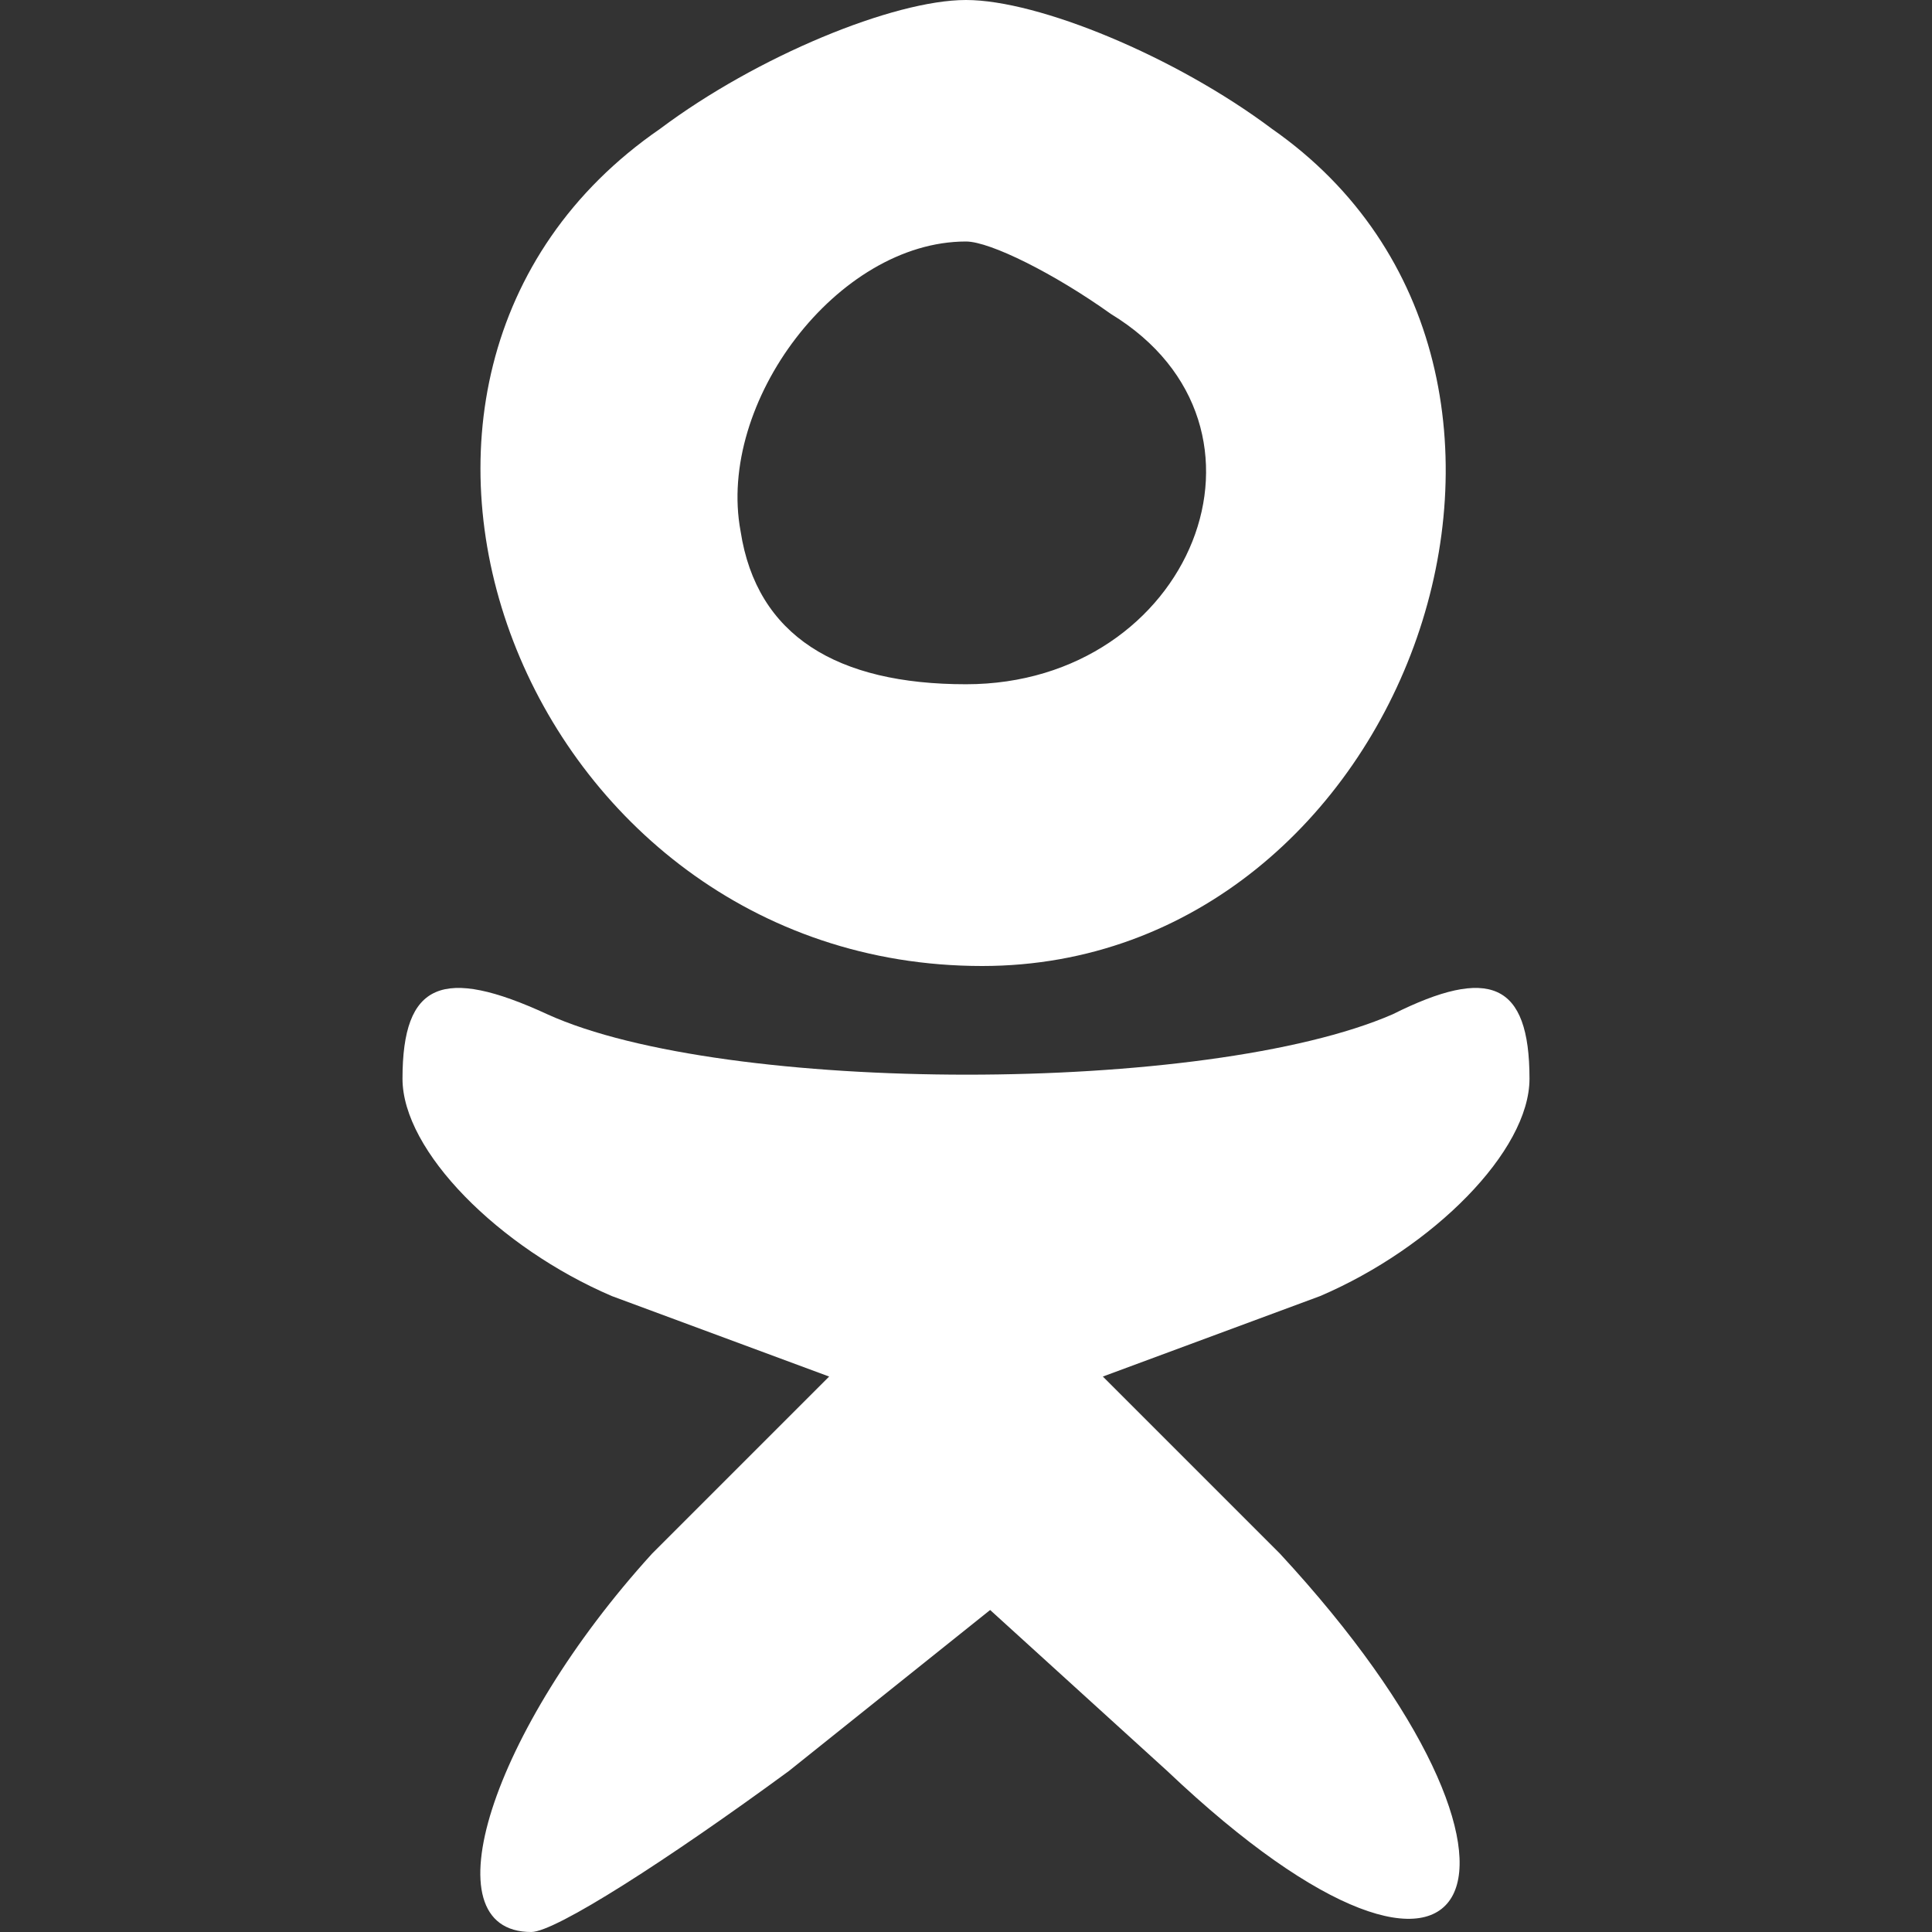 <?xml version="1.0" standalone="no"?>
<!DOCTYPE svg PUBLIC "-//W3C//DTD SVG 20010904//EN"
 "http://www.w3.org/TR/2001/REC-SVG-20010904/DTD/svg10.dtd">
<svg version="1.0" xmlns="http://www.w3.org/2000/svg"
 width="24pt" height="24pt" viewBox="0 0 24 24"
 preserveAspectRatio="xMidYMid meet">

<rect x="0" y="0" width="24" height="24" fill="#333333" stroke="none"/>

<g transform="translate(0,24) scale(0.1,-0.1)"
fill="#fff" stroke="none">
<path fill="#fff"  d="M82 224 c-45 -31 -17 -104 40 -104 53 0 79 74 36 104 -12 9 -29 16
-38 16 -9 0 -26 -7 -38 -16z m56 -23 c23 -14 10 -46 -18 -46 -16 0 -26 6 -28
19 -3 16 12 36 28 36 3 0 11 -4 18 -9z"/>
<path fill="#fff" d="M50 106 c0 -9 12 -21 26 -27 l27 -10 -22 -22 c-20 -22 -28 -47 -15
-47 3 0 17 9 32 20 l25 20 22 -20 c39 -37 51 -13 14 27 l-22 22 27 10 c14 6
26 18 26 27 0 12 -5 14 -17 8 -23 -10 -83 -10 -105 0 -13 6 -18 4 -18 -8z"/>
</g>
</svg>
